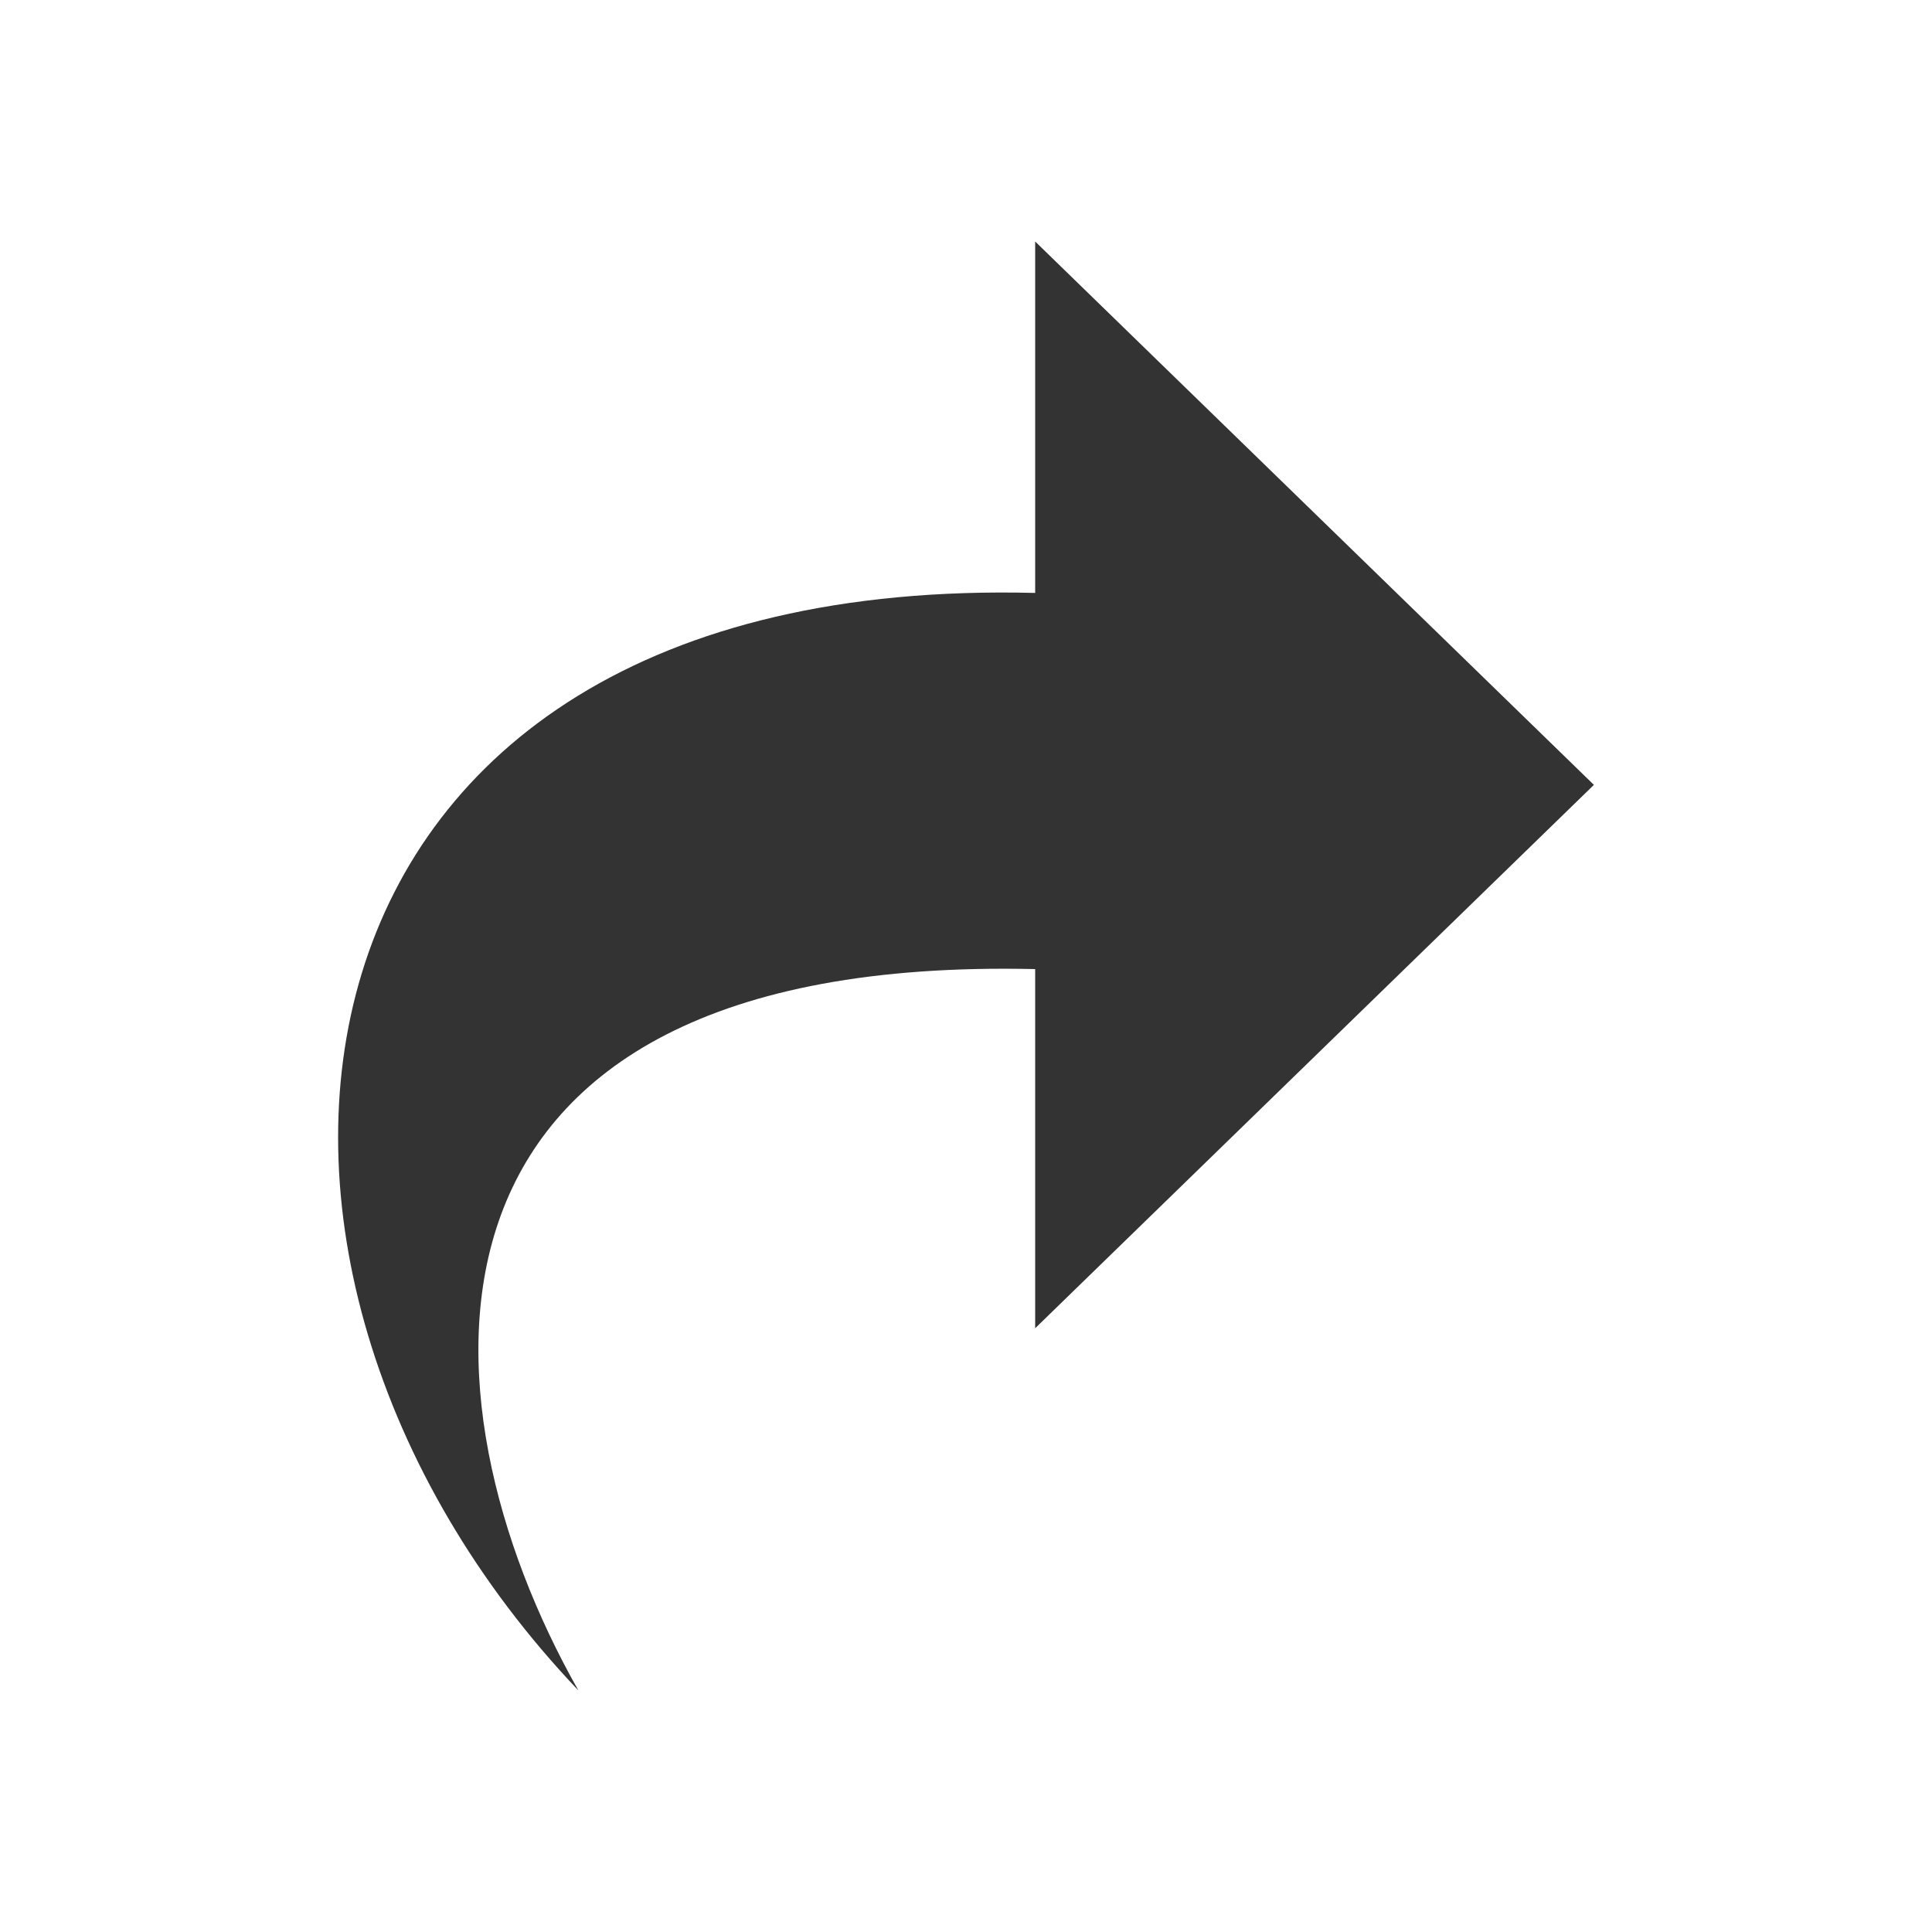 <?xml version="1.0" encoding="utf-8"?>
<!-- Generator: Adobe Illustrator 18.1.0, SVG Export Plug-In . SVG Version: 6.00 Build 0)  -->
<svg version="1.1" id="Layer_1" xmlns="http://www.w3.org/2000/svg" xmlns:xlink="http://www.w3.org/1999/xlink" x="0px" y="0px"
	 viewBox="0 0 20 20" enable-background="new 0 0 20 20" xml:space="preserve">
<g>
	<path fill="#333333" d="M5.988,17.5c-1.713-3.018-2.002-7.622,4.728-7.468v3.718L16.5,8.125L10.716,2.5v3.638
		C2.658,5.934,1.76,13.056,5.988,17.5z"/>
</g>
</svg>
